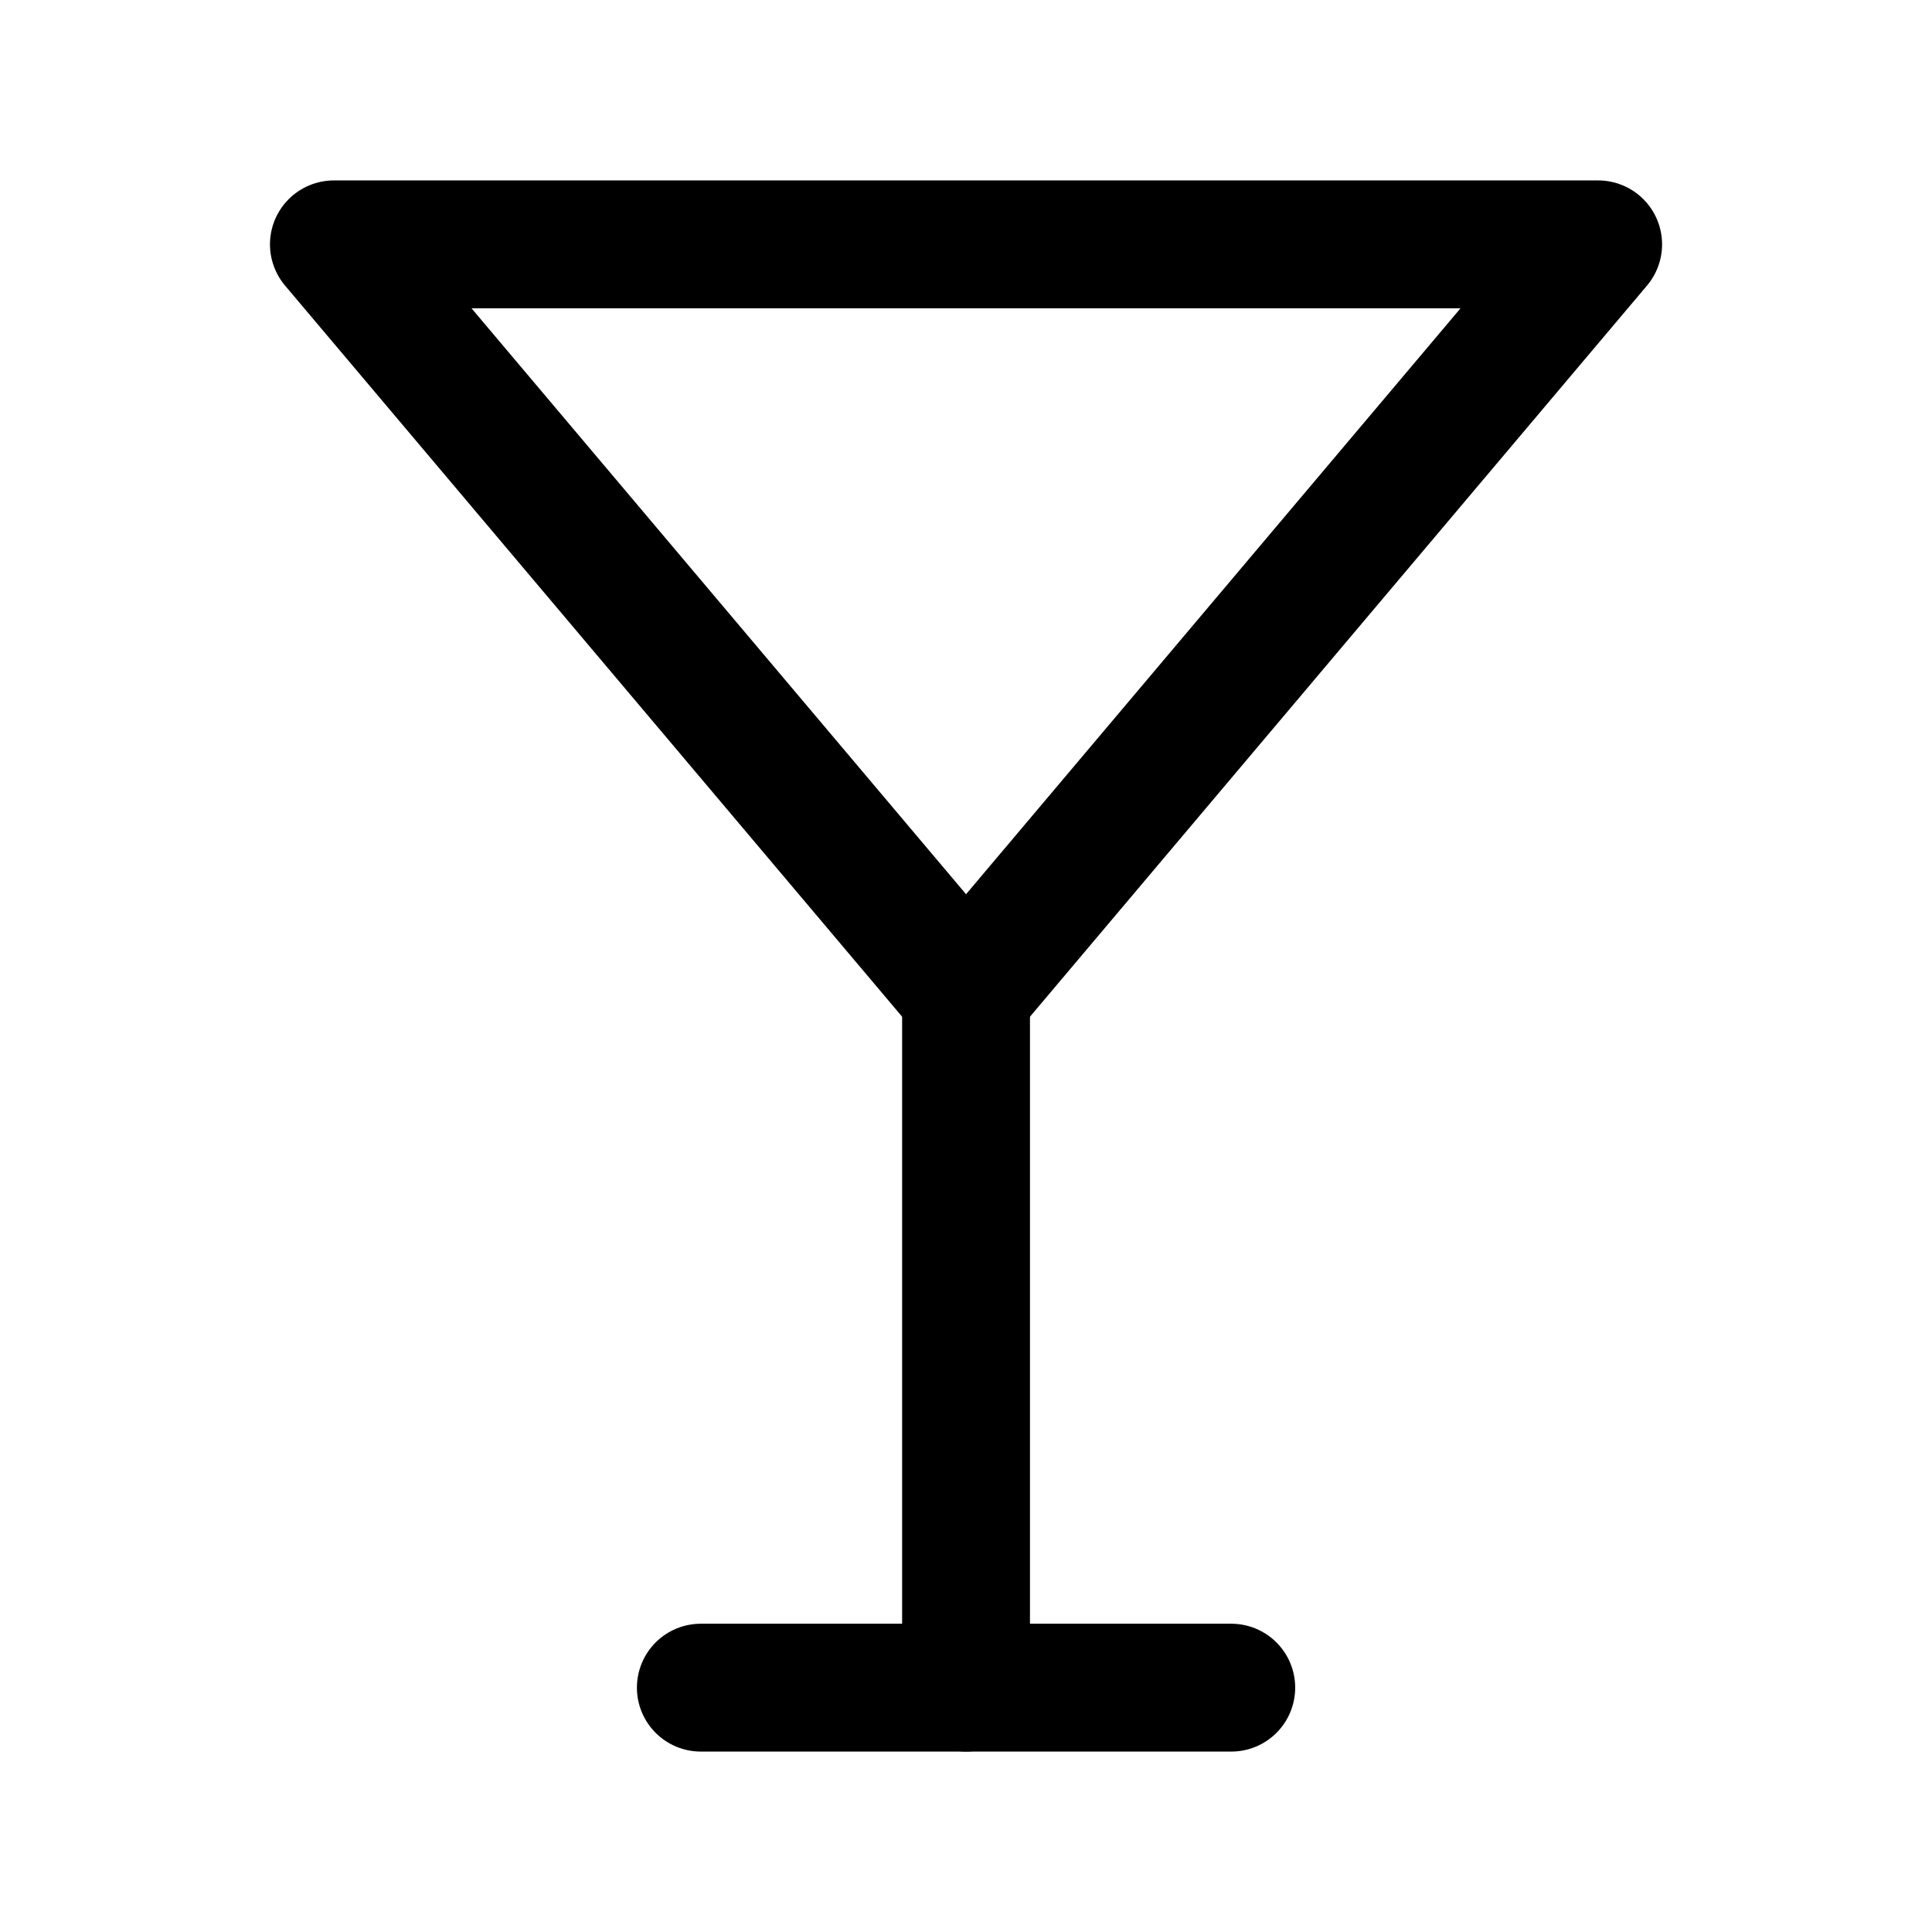 <!-- Generated by IcoMoon.io -->
<svg version="1.1" xmlns="http://www.w3.org/2000/svg" width="40" height="40" viewBox="0 0 40 40">
<title>ut-alcohol</title>
<path fill="none" stroke-linejoin="round" stroke-linecap="round" stroke-miterlimit="10" stroke-width="2.647" stroke="#000" d="M20.001 20.566v14.375"></path>
<path fill="none" stroke-linejoin="round" stroke-linecap="round" stroke-miterlimit="10" stroke-width="2.647" stroke="#000" d="M25.492 34.941h-10.982"></path>
<path fill="none" stroke-linejoin="round" stroke-linecap="round" stroke-miterlimit="10" stroke-width="2.647" stroke="#000" d="M20.001 20.566l-13.088-15.507h26.175l-13.087 15.507"></path>
</svg>
